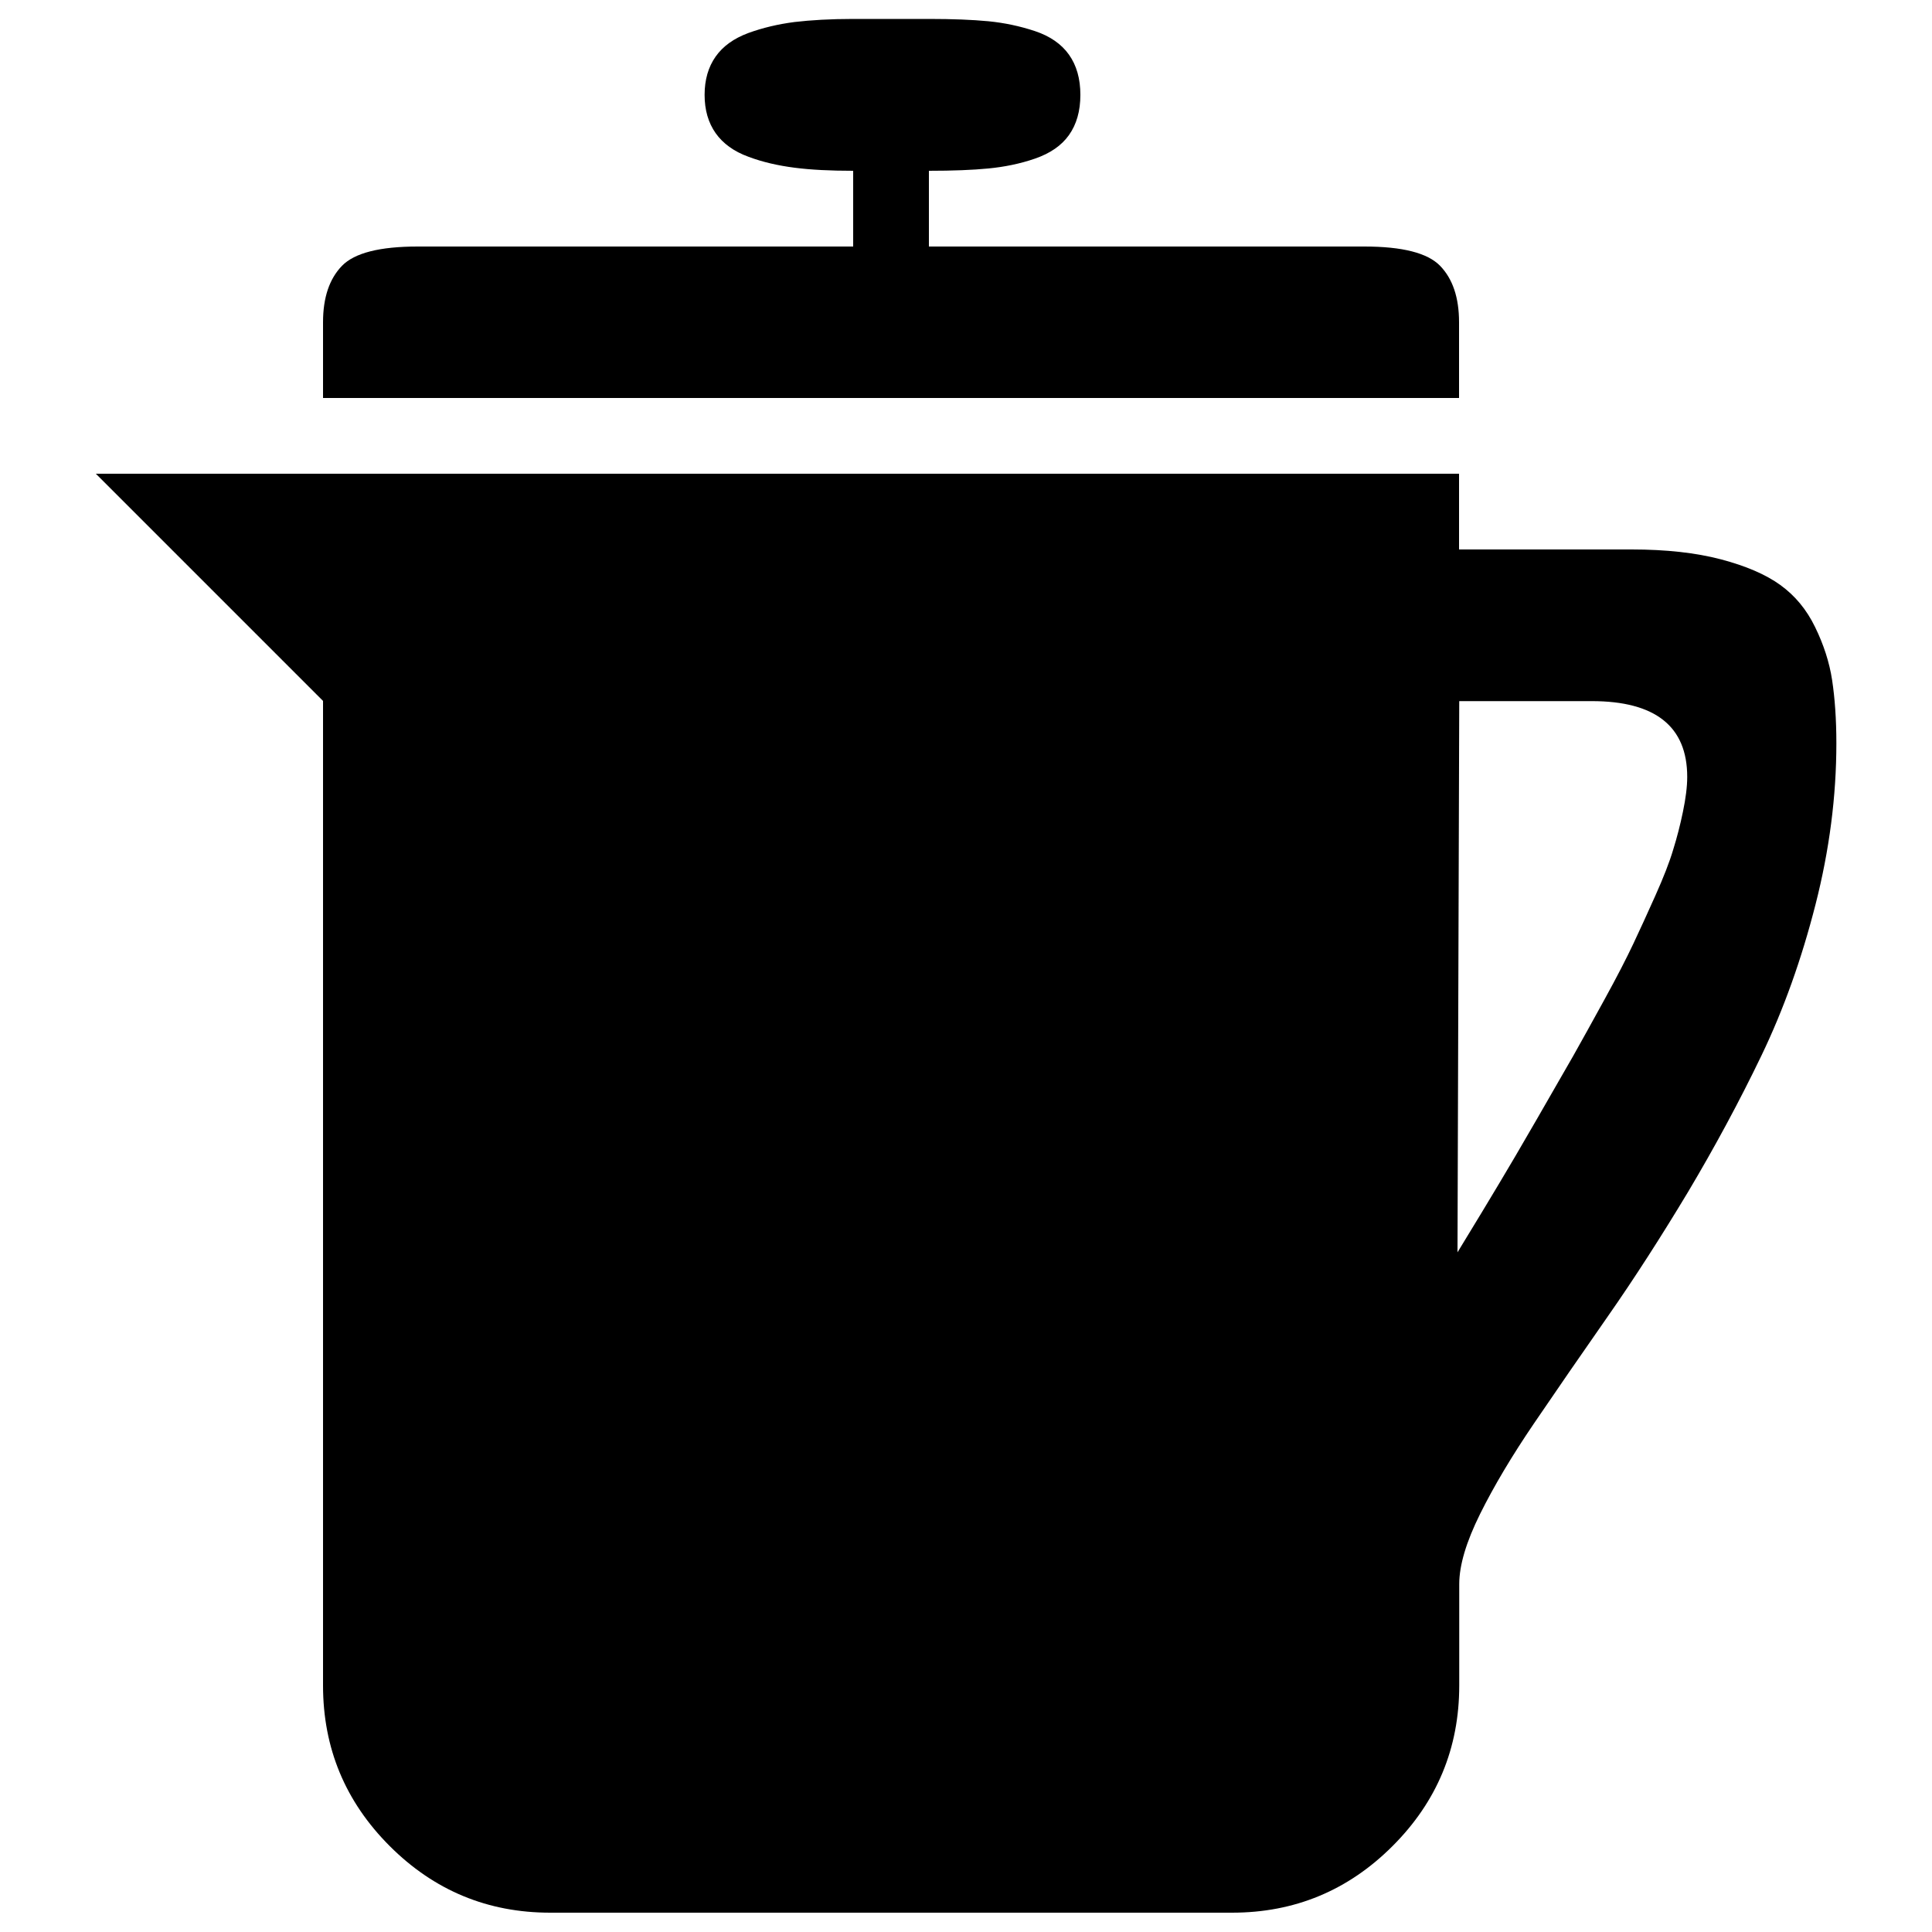 <?xml version="1.0" encoding="utf-8"?>
<!-- Svg Vector Icons : http://www.onlinewebfonts.com/icon -->
<!DOCTYPE svg PUBLIC "-//W3C//DTD SVG 1.1//EN" "http://www.w3.org/Graphics/SVG/1.1/DTD/svg11.dtd">
<svg version="1.1" xmlns="http://www.w3.org/2000/svg" xmlns:xlink="http://www.w3.org/1999/xlink" x="0px" y="0px" viewBox="0 0 1000 1000" enable-background="new 0 0 1000 1000" xml:space="preserve">
<g><g transform="matrix(1 0 0 -1 0 1920)"><path d="M167.2,1714v39.2c0,12.8,3.3,22.5,9.8,29.2c6.5,6.7,19.6,10,39.2,10h225.4v39.2c-11.8,0-21.9,0.5-30.4,1.6s-16.5,2.9-23.9,5.7c-7.4,2.7-13.1,6.8-16.9,12.2c-3.8,5.4-5.7,12-5.7,19.8s1.9,14.4,5.7,19.8c3.8,5.4,9.4,9.4,16.9,12.2c7.4,2.7,15.4,4.6,23.9,5.7c8.5,1,18.6,1.6,30.4,1.6h39.2c12.3,0,22.5-0.4,30.8-1.2c8.2-0.8,16.3-2.5,24.1-5.1c7.8-2.6,13.7-6.7,17.6-12.2c3.9-5.5,5.9-12.4,5.9-20.8s-2-15.3-5.9-20.8c-3.9-5.5-9.8-9.5-17.6-12.2s-15.9-4.3-24.1-5.1s-18.5-1.2-30.8-1.2v-39.2h225.4c19.6,0,32.7-3.3,39.2-10c6.5-6.7,9.8-16.4,9.8-29.2V1714H167.2z M284.8,930c-32.4,0-60.1,11.5-83.1,34.5c-23,23-34.5,50.7-34.5,83.1v509.6L49.6,1674.8h705.6v-39.2h89.4c17.8,0,33.1-1.7,46.1-5.1c12.9-3.4,23.2-7.8,30.8-13.3c7.6-5.5,13.6-12.7,18-21.8c4.4-9,7.4-18.2,8.8-27.4c1.4-9.3,2.2-20.2,2.2-32.7c0-27.4-3.6-55.3-10.8-83.5c-7.2-28.2-16.5-54.3-28-78.2c-11.5-23.9-24.2-47.4-38-70.6c-13.9-23.1-27.7-44.6-41.6-64.5c-13.9-19.9-26.5-38.2-38-55.1c-11.5-16.9-20.8-32.5-28-47c-7.2-14.5-10.8-26.6-10.8-36.3v-52.5c0-32.4-11.5-60.1-34.5-83.1c-23-23-50.7-34.5-83.1-34.5H284.8z M754.4,1271.8c9.7,15.9,16.9,27.8,21.6,35.7c4.7,7.8,11.2,18.9,19.4,33.1c8.2,14.2,14.5,25.2,18.8,32.7c4.3,7.6,9.7,17.4,16.3,29.4s11.5,21.6,14.9,28.8s7.2,15.5,11.4,24.9c4.2,9.4,7.3,17.3,9.2,23.7c2,6.4,3.7,13,5.1,19.8c1.4,6.8,2.2,12.8,2.2,18c0,26.1-16.5,39.2-49.4,39.2h-68.6L754.4,1271.8z"/></g></g>
</svg>